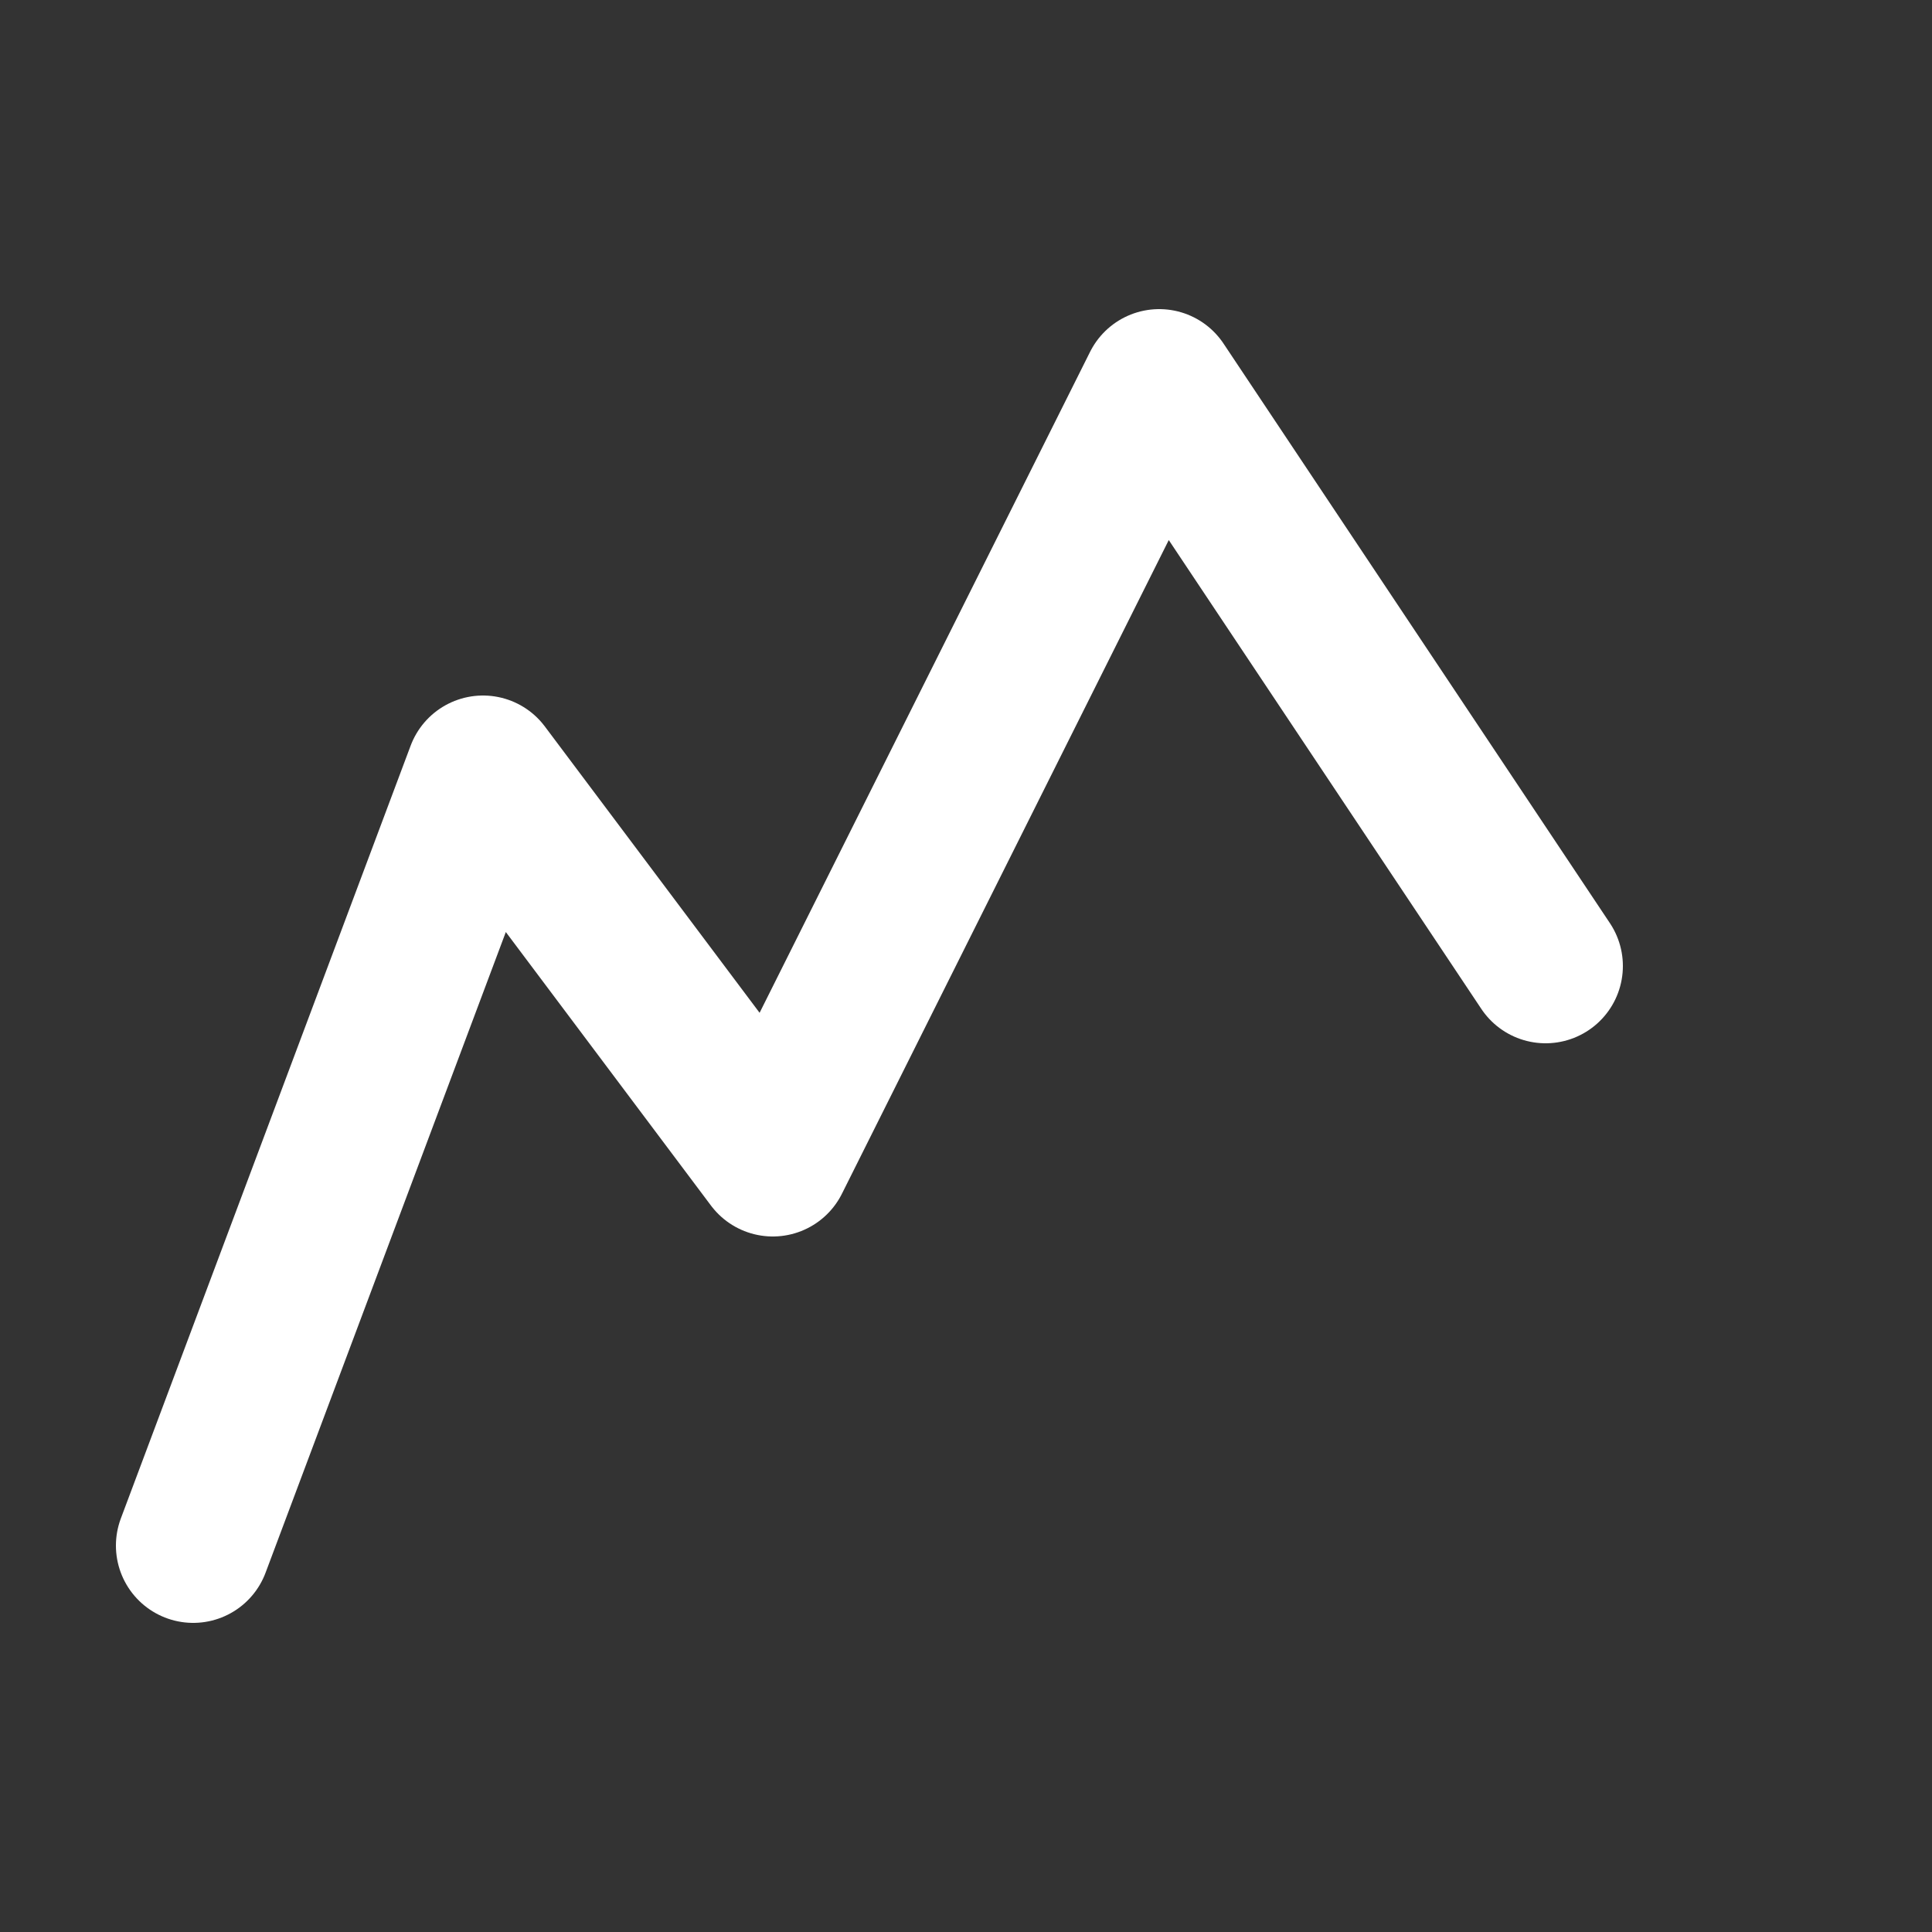 <svg xmlns="http://www.w3.org/2000/svg" viewBox="0 0 100 100" width="100" height="100">
  <rect x="0" y="0" width="100" height="100" fill="#333333" stroke="none"/>
  <!-- Liniendiagramm -->
  <polyline points="10,80 25,40 40,60 60,20 80,50" fill="none" stroke="#ffffff" stroke-width="8" stroke-linecap="round" stroke-linejoin="round"/>
</svg>
